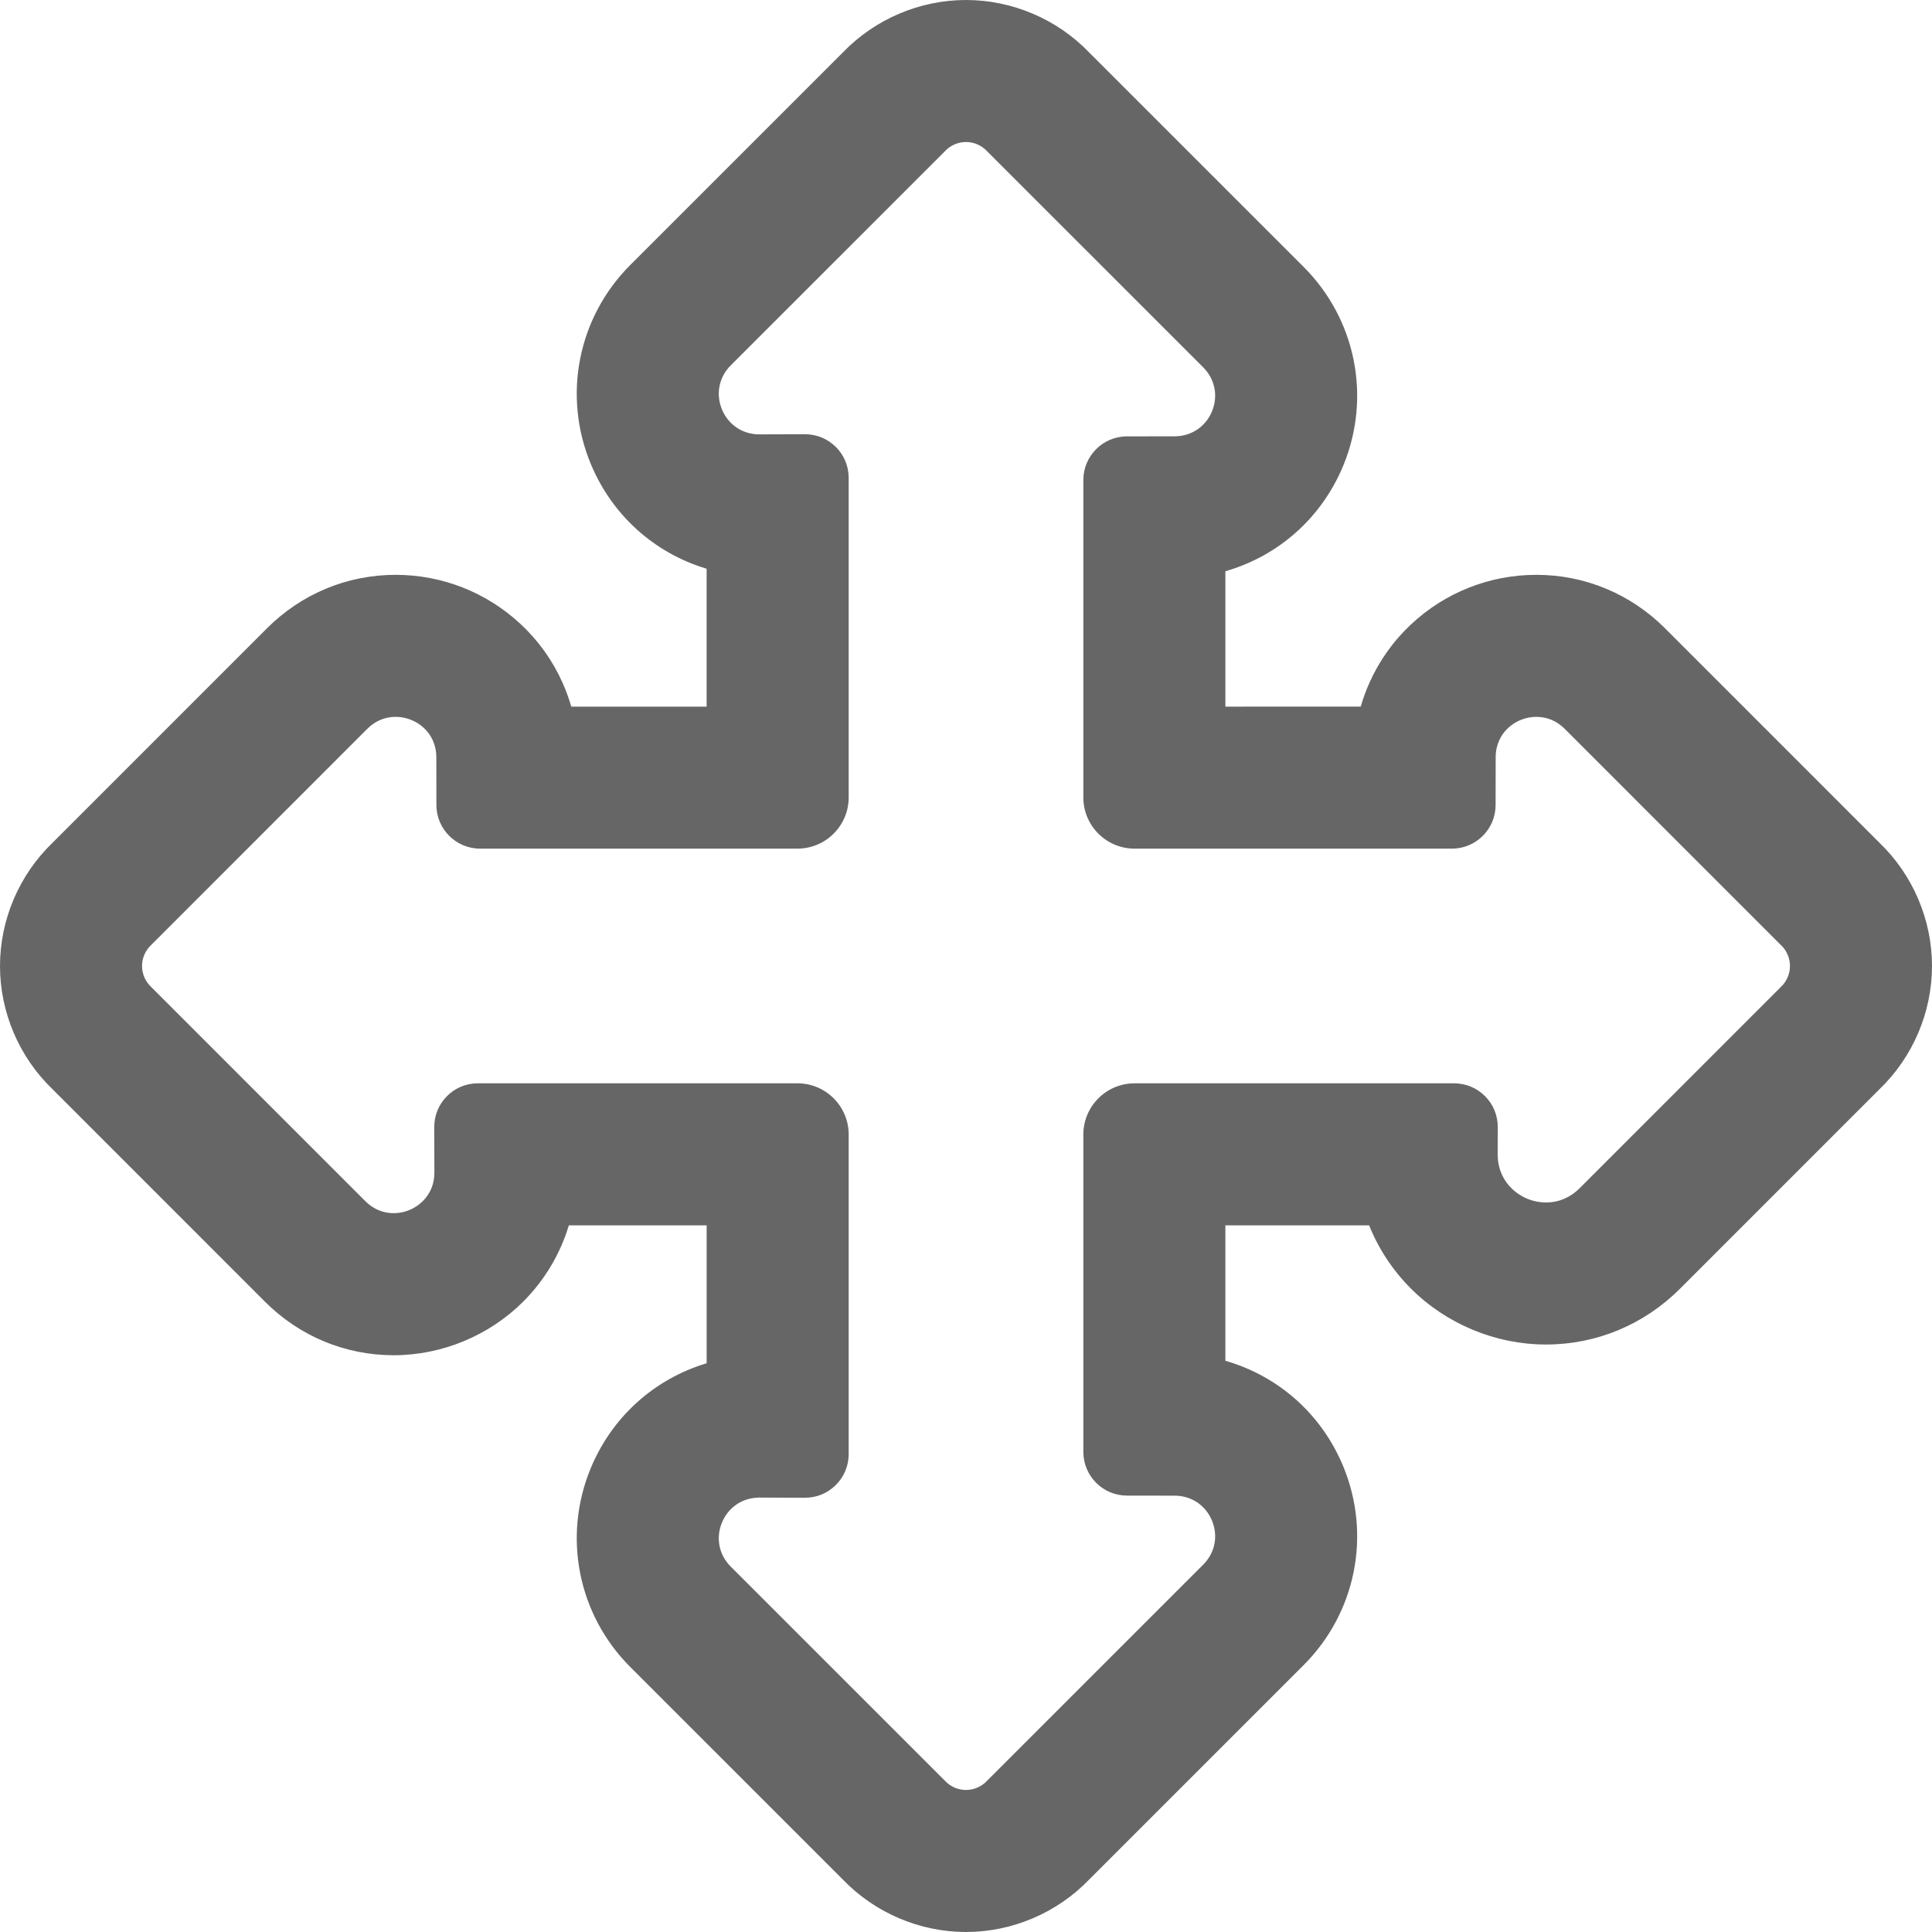 <?xml version="1.0" encoding="iso-8859-1"?>
<!-- Generator: Adobe Illustrator 16.0.0, SVG Export Plug-In . SVG Version: 6.00 Build 0)  -->
<!DOCTYPE svg PUBLIC "-//W3C//DTD SVG 1.1//EN" "http://www.w3.org/Graphics/SVG/1.1/DTD/svg11.dtd">
<svg version="1.1" id="Capa_1" xmlns="http://www.w3.org/2000/svg" xmlns:xlink="http://www.w3.org/1999/xlink" x="0px" y="0px"
	 width="596.317px" height="596.317px" viewBox="0 0 596.317 596.317" style="enable-background:new 0 0 596.317 596.317;"
	 xml:space="preserve">
<g>
	<g>
		<path d="M82.142,401.423c10.557,10.56,24.54,16.376,39.371,16.376c14.791,0,29.263-6.009,39.706-16.484
			c6.653-6.675,11.4-14.762,13.971-23.602h43.414v43.435c-15.941,4.66-29.219,16.291-35.811,32.204
			c-8.67,20.931-3.92,44.805,12.1,60.823l65.647,65.636c9.81,10.19,23.44,16.007,37.619,16.007c14.18,0,27.81-5.817,37.622-16.009
			l66.24-66.23c16.008-16.005,20.765-39.865,12.117-60.785c-6.665-16.122-20.2-27.86-36.419-32.41v-42.669h45.221
			c2.856,7.263,7.188,13.917,12.844,19.591c10.885,10.92,25.971,17.183,41.389,17.183c15.439,0,30.001-6.06,41.003-17.062
			l61.633-61.645c10.191-9.81,16.01-23.439,16.01-37.619c0.001-14.181-5.816-27.812-16.009-37.623l-66.23-66.241
			c-10.557-10.559-24.539-16.375-39.37-16.375c-14.244,0-27.827,5.352-38.247,15.072c-5.482,5.113-9.804,11.168-12.844,17.997
			c-1.104,2.48-2.021,5.02-2.746,7.608l-42.652,0.001v-42.663c16.219-4.55,29.755-16.289,36.419-32.411
			c8.647-20.92,3.892-44.779-12.115-60.785l-66.244-66.234C325.968,6.317,312.338,0.5,298.159,0.5
			c-14.183,0-27.815,5.82-37.626,16.014l-65.638,65.628c-16.02,16.018-20.77,39.892-12.102,60.82
			c6.591,15.914,19.869,27.546,35.811,32.207v43.43h-42.656c-0.727-2.589-1.643-5.13-2.748-7.611
			c-3.041-6.828-7.362-12.882-12.844-17.995c-10.418-9.717-23.999-15.069-38.238-15.071c-14.833-0.002-28.817,5.813-39.376,16.374
			L16.51,260.537C6.318,270.347,0.5,283.979,0.5,298.159c0,14.182,5.818,27.813,16.012,37.623L82.142,401.423z M46.395,291.236
			l66.64-66.65c2.642-2.643,5.89-3.825,9.078-3.825c6.661,0,13.051,5.168,13.062,12.977l0.021,14.751
			c0.01,7.156,5.814,12.95,12.968,12.95c0.004,0,0.009,0,0.013,0h97.968c8.45,0,15.3-6.85,15.3-15.3v-98.627
			c0.008-7.169-5.802-12.981-12.967-12.981c-0.014,0-0.029,0-0.043,0l-14.038,0.045c-0.015,0-0.031,0-0.046,0
			c-11.543,0-17.339-13.966-9.166-22.14l66.052-66.041c1.858-2.037,4.39-3.055,6.923-3.055c2.532,0,5.064,1.018,6.923,3.055
			l66.65,66.639c8.164,8.163,2.394,22.123-9.151,22.139l-14.751,0.021c-7.161,0.01-12.958,5.822-12.951,12.982v97.963
			c0,8.45,6.85,15.3,15.3,15.3h97.963c0.005,0,0.009,0,0.014,0c7.154,0,12.959-5.794,12.968-12.951l0.021-14.75
			c0.012-7.809,6.401-12.977,13.062-12.977c3.187,0,6.437,1.183,9.078,3.825l66.639,66.649c4.074,3.716,4.074,10.129,0,13.845
			l-62.042,62.054c-3.118,3.118-6.95,4.514-10.709,4.514c-7.881,0-15.439-6.135-15.411-15.38l0.026-8.385
			c0.024-7.179-5.789-13.01-12.967-13.01c-0.005,0-0.011,0-0.015,0H350.18c-8.45,0-15.3,6.851-15.3,15.3v97.968
			c-0.007,7.16,5.79,12.972,12.95,12.981l14.751,0.021c11.546,0.017,17.315,13.977,9.151,22.14l-66.65,66.64
			c-1.858,2.037-4.391,3.056-6.923,3.056s-5.064-1.019-6.923-3.056l-66.052-66.041c-8.174-8.173-2.379-22.141,9.166-22.14
			c0.015,0,0.031,0,0.046,0l14.038,0.046c0.014,0,0.028,0,0.042,0c7.164,0,12.975-5.813,12.967-12.982v-98.632
			c0-8.45-6.85-15.3-15.3-15.3h-98.631c-0.005,0-0.009,0-0.013,0c-7.178,0-12.992,5.831-12.968,13.01l0.045,14.038
			c0.025,7.838-6.382,13.036-13.062,13.036c-3.186,0-6.435-1.183-9.077-3.825l-66.042-66.052
			C42.322,301.366,42.322,294.952,46.395,291.236z" fill="#666666"/>
		<path d="M298.159,596.317c-14.25,0-28.093-5.891-37.979-16.16l-65.64-65.629c-16.164-16.162-20.956-40.251-12.208-61.368
			c6.521-15.741,19.546-27.526,35.773-32.386v-42.562h-42.54c-2.624,8.795-7.456,16.898-13.991,23.454
			c-10.536,10.57-25.137,16.632-40.06,16.632c-14.965,0-29.073-5.868-39.725-16.522l-65.63-65.641
			C5.892,326.256,0,312.412,0,298.159c0-14.251,5.892-28.096,16.164-37.983l66.226-66.234c10.652-10.653,24.759-16.52,39.722-16.52
			c14.375,0.002,28.076,5.402,38.586,15.206c5.531,5.157,9.891,11.266,12.96,18.157c1.056,2.372,1.953,4.831,2.668,7.315h41.778
			v-42.557c-16.228-4.861-29.253-16.647-35.773-32.389c-8.747-21.117-3.954-45.204,12.21-61.365L260.18,16.16
			C270.062,5.893,283.907,0,298.159,0c14.248,0,28.091,5.89,37.979,16.16l66.237,66.228c16.15,16.149,20.948,40.222,12.224,61.329
			c-6.604,15.979-19.853,27.842-36.381,32.598v41.785l41.774-0.001c0.714-2.481,1.61-4.939,2.667-7.312
			c3.068-6.89,7.428-13,12.96-18.159c10.512-9.806,24.216-15.206,38.586-15.206c0.001,0,0.001,0,0.002,0
			c14.965,0,29.072,5.868,39.724,16.522l66.23,66.241c10.266,9.881,16.156,23.725,16.155,37.977
			c0,14.249-5.892,28.093-16.163,37.979l-61.626,61.638c-11.097,11.098-25.783,17.209-41.356,17.209
			c-15.551,0-30.765-6.316-41.743-17.33c-5.6-5.617-9.914-12.158-12.829-19.443h-44.381v41.791
			c16.527,4.755,29.774,16.617,36.381,32.597c8.726,21.108,3.926,45.182-12.226,61.33l-66.24,66.23
			C326.252,590.427,312.408,596.317,298.159,596.317z M174.814,377.213h44.29v44.31l-0.36,0.104
			c-16.101,4.707-29.037,16.34-35.489,31.916c-8.592,20.742-3.886,44.403,11.991,60.278l65.647,65.636
			c9.705,10.082,23.286,15.86,37.266,15.86c13.979,0,27.56-5.779,37.261-15.855l66.247-66.237
			c15.865-15.862,20.579-39.508,12.009-60.24c-6.537-15.812-19.692-27.52-36.092-32.12l-0.365-0.103v-43.548h46.062l0.125,0.317
			c2.864,7.284,7.148,13.818,12.732,19.421c10.791,10.826,25.748,17.035,41.034,17.035c15.306,0,29.742-6.008,40.649-16.916
			l61.633-61.645c10.084-9.706,15.863-23.286,15.863-37.266c0.001-13.981-5.778-27.563-15.855-37.263l-66.237-66.248
			c-10.463-10.465-24.319-16.229-39.017-16.229c-14.117,0-27.579,5.304-37.906,14.938c-5.433,5.067-9.715,11.067-12.728,17.834
			c-1.089,2.445-2.005,4.981-2.722,7.54l-0.103,0.365l-43.531,0.001v-43.542l0.365-0.103c16.401-4.602,29.556-16.309,36.092-32.12
			c8.569-20.732,3.856-44.378-12.007-60.24L335.425,16.86C325.718,6.778,312.137,1,298.159,1c-13.982,0-27.565,5.781-37.266,15.86
			l-65.645,65.635c-15.876,15.874-20.584,39.534-11.993,60.275c6.452,15.577,19.387,27.21,35.489,31.918l0.36,0.105v44.305H175.57
			l-0.103-0.365c-0.719-2.562-1.635-5.1-2.723-7.543c-3.015-6.767-7.297-12.767-12.729-17.832
			c-10.326-9.63-23.784-14.935-37.897-14.937c-14.704,0-28.56,5.763-39.023,16.227L16.864,260.89C6.78,270.597,1,284.178,1,298.159
			c0,13.982,5.78,27.564,15.858,37.263l65.637,65.647c10.463,10.466,24.319,16.229,39.018,16.229
			c14.659,0,29.001-5.955,39.352-16.337c6.506-6.528,11.293-14.615,13.845-23.389L174.814,377.213z M298.159,553.479
			c-2.768,0-5.426-1.173-7.292-3.219l-66.037-66.024c-3.926-3.925-5.045-9.55-2.92-14.678c2.124-5.129,6.891-8.315,12.438-8.315
			l14.087,0.046c3.373,0,6.505-1.299,8.86-3.656c2.356-2.358,3.651-5.493,3.648-8.825v-98.633c0-8.16-6.64-14.8-14.8-14.8h-98.631
			c-3.352,0-6.488,1.302-8.844,3.667c-2.356,2.363-3.648,5.504-3.637,8.841l0.045,14.038c0.012,3.63-1.354,7.005-3.844,9.503
			c-2.556,2.564-6.098,4.035-9.719,4.035c-3.521,0-6.87-1.41-9.43-3.972l-66.042-66.052c-2.028-1.849-3.201-4.507-3.201-7.275
			c0-2.769,1.172-5.426,3.218-7.292l66.623-66.634c2.561-2.561,5.91-3.972,9.431-3.972c8.478,0,13.553,6.852,13.562,13.476
			l0.021,14.751c0.01,6.865,5.603,12.451,12.468,12.451h97.98c8.161,0,14.8-6.639,14.8-14.8v-98.627
			c0.003-3.333-1.292-6.467-3.646-8.825c-2.355-2.358-5.488-3.656-8.82-3.656l-14.08,0.045c-5.596,0-10.362-3.187-12.487-8.315
			c-2.124-5.128-1.005-10.752,2.92-14.678l66.052-66.041c1.85-2.029,4.507-3.202,7.276-3.202c2.769,0,5.427,1.173,7.292,3.218
			l66.635,66.623c3.922,3.921,5.043,9.542,2.924,14.668s-6.881,8.316-12.428,8.324l-14.751,0.021
			c-6.873,0.01-12.459,5.609-12.452,12.481v97.963c0,8.161,6.639,14.8,14.8,14.8h97.963c6.88,0,12.473-5.585,12.481-12.451
			l0.021-14.75c0.01-6.625,5.086-13.476,13.562-13.476c3.521,0,6.871,1.411,9.432,3.972l66.639,66.649
			c2.029,1.85,3.202,4.508,3.202,7.276c0,2.769-1.173,5.427-3.219,7.292l-62.025,62.038c-3.005,3.005-6.934,4.66-11.062,4.66
			c-4.246,0-8.401-1.726-11.4-4.733c-2.922-2.931-4.523-6.89-4.511-11.148l0.026-8.385c0.012-3.337-1.28-6.478-3.636-8.841
			c-2.356-2.365-5.493-3.667-8.831-3.667H350.18c-8.161,0-14.8,6.64-14.8,14.8v97.968c-0.007,6.873,5.579,12.472,12.451,12.481
			l14.751,0.021c5.547,0.008,10.309,3.197,12.428,8.323c2.119,5.127,0.999,10.748-2.924,14.67l-66.65,66.64
			C303.585,552.306,300.928,553.479,298.159,553.479z M234.35,461.742l-0.001,0.5c-5.136,0-9.548,2.949-11.515,7.698
			c-1.966,4.747-0.931,9.954,2.704,13.588l66.052,66.041c1.693,1.854,4.082,2.909,6.569,2.909c2.487,0,4.876-1.055,6.554-2.893
			l66.666-66.656c3.631-3.631,4.669-8.835,2.707-13.58c-1.962-4.746-6.37-7.698-11.506-7.706l-14.751-0.021
			c-7.423-0.01-13.456-6.058-13.449-13.481v-97.968c0-8.712,7.088-15.8,15.8-15.8h98.626c3.62,0,7.009,1.406,9.554,3.961
			c2.545,2.554,3.94,5.945,3.928,9.551l-0.026,8.385c-0.013,4.048,1.446,7.658,4.219,10.438c2.812,2.821,6.71,4.439,10.692,4.439
			c3.918,0,7.498-1.51,10.355-4.367l62.042-62.054c1.854-1.692,2.909-4.081,2.909-6.569c0-2.488-1.055-4.876-2.893-6.553
			l-66.655-66.666c-2.406-2.407-5.423-3.679-8.725-3.679c-6.166,0-12.551,4.667-12.562,12.478l-0.021,14.75
			c-0.009,7.417-6.051,13.45-13.468,13.45h-97.977c-8.712,0-15.8-7.088-15.8-15.8v-97.963c-0.007-7.423,6.026-13.471,13.45-13.482
			l14.751-0.021c5.136-0.007,9.544-2.96,11.506-7.706c1.961-4.746,0.924-9.949-2.707-13.58l-66.65-66.639
			c-1.692-1.854-4.081-2.909-6.569-2.909s-4.877,1.054-6.553,2.892l-66.068,66.057c-3.634,3.634-4.67,8.84-2.704,13.588
			c1.967,4.749,6.379,7.698,11.516,7.698l14.083-0.045c3.645,0,7.028,1.403,9.572,3.95c2.544,2.547,3.943,5.932,3.939,9.532v98.626
			c0,8.712-7.088,15.8-15.8,15.8h-97.968c-7.428,0-13.47-6.034-13.481-13.45l-0.021-14.751c-0.011-7.809-6.396-12.477-12.562-12.477
			c-3.301,0-6.318,1.272-8.724,3.679l-66.64,66.65c-1.854,1.692-2.909,4.082-2.908,6.569c0,2.488,1.054,4.877,2.892,6.553
			l66.058,66.067c2.406,2.406,5.423,3.679,8.723,3.679c3.357,0,6.641-1.363,9.011-3.741c2.334-2.342,3.563-5.383,3.552-8.793
			l-0.045-14.038c-0.012-3.605,1.384-6.997,3.929-9.551c2.546-2.555,5.934-3.961,9.54-3.961h98.645c8.712,0,15.8,7.088,15.8,15.8
			v98.632c0.004,3.6-1.396,6.985-3.94,9.532c-2.544,2.548-5.928,3.95-9.527,3.95l-14.082-0.046L234.35,461.742z" fill="#666666"/>
	</g>
</g>
</svg>
